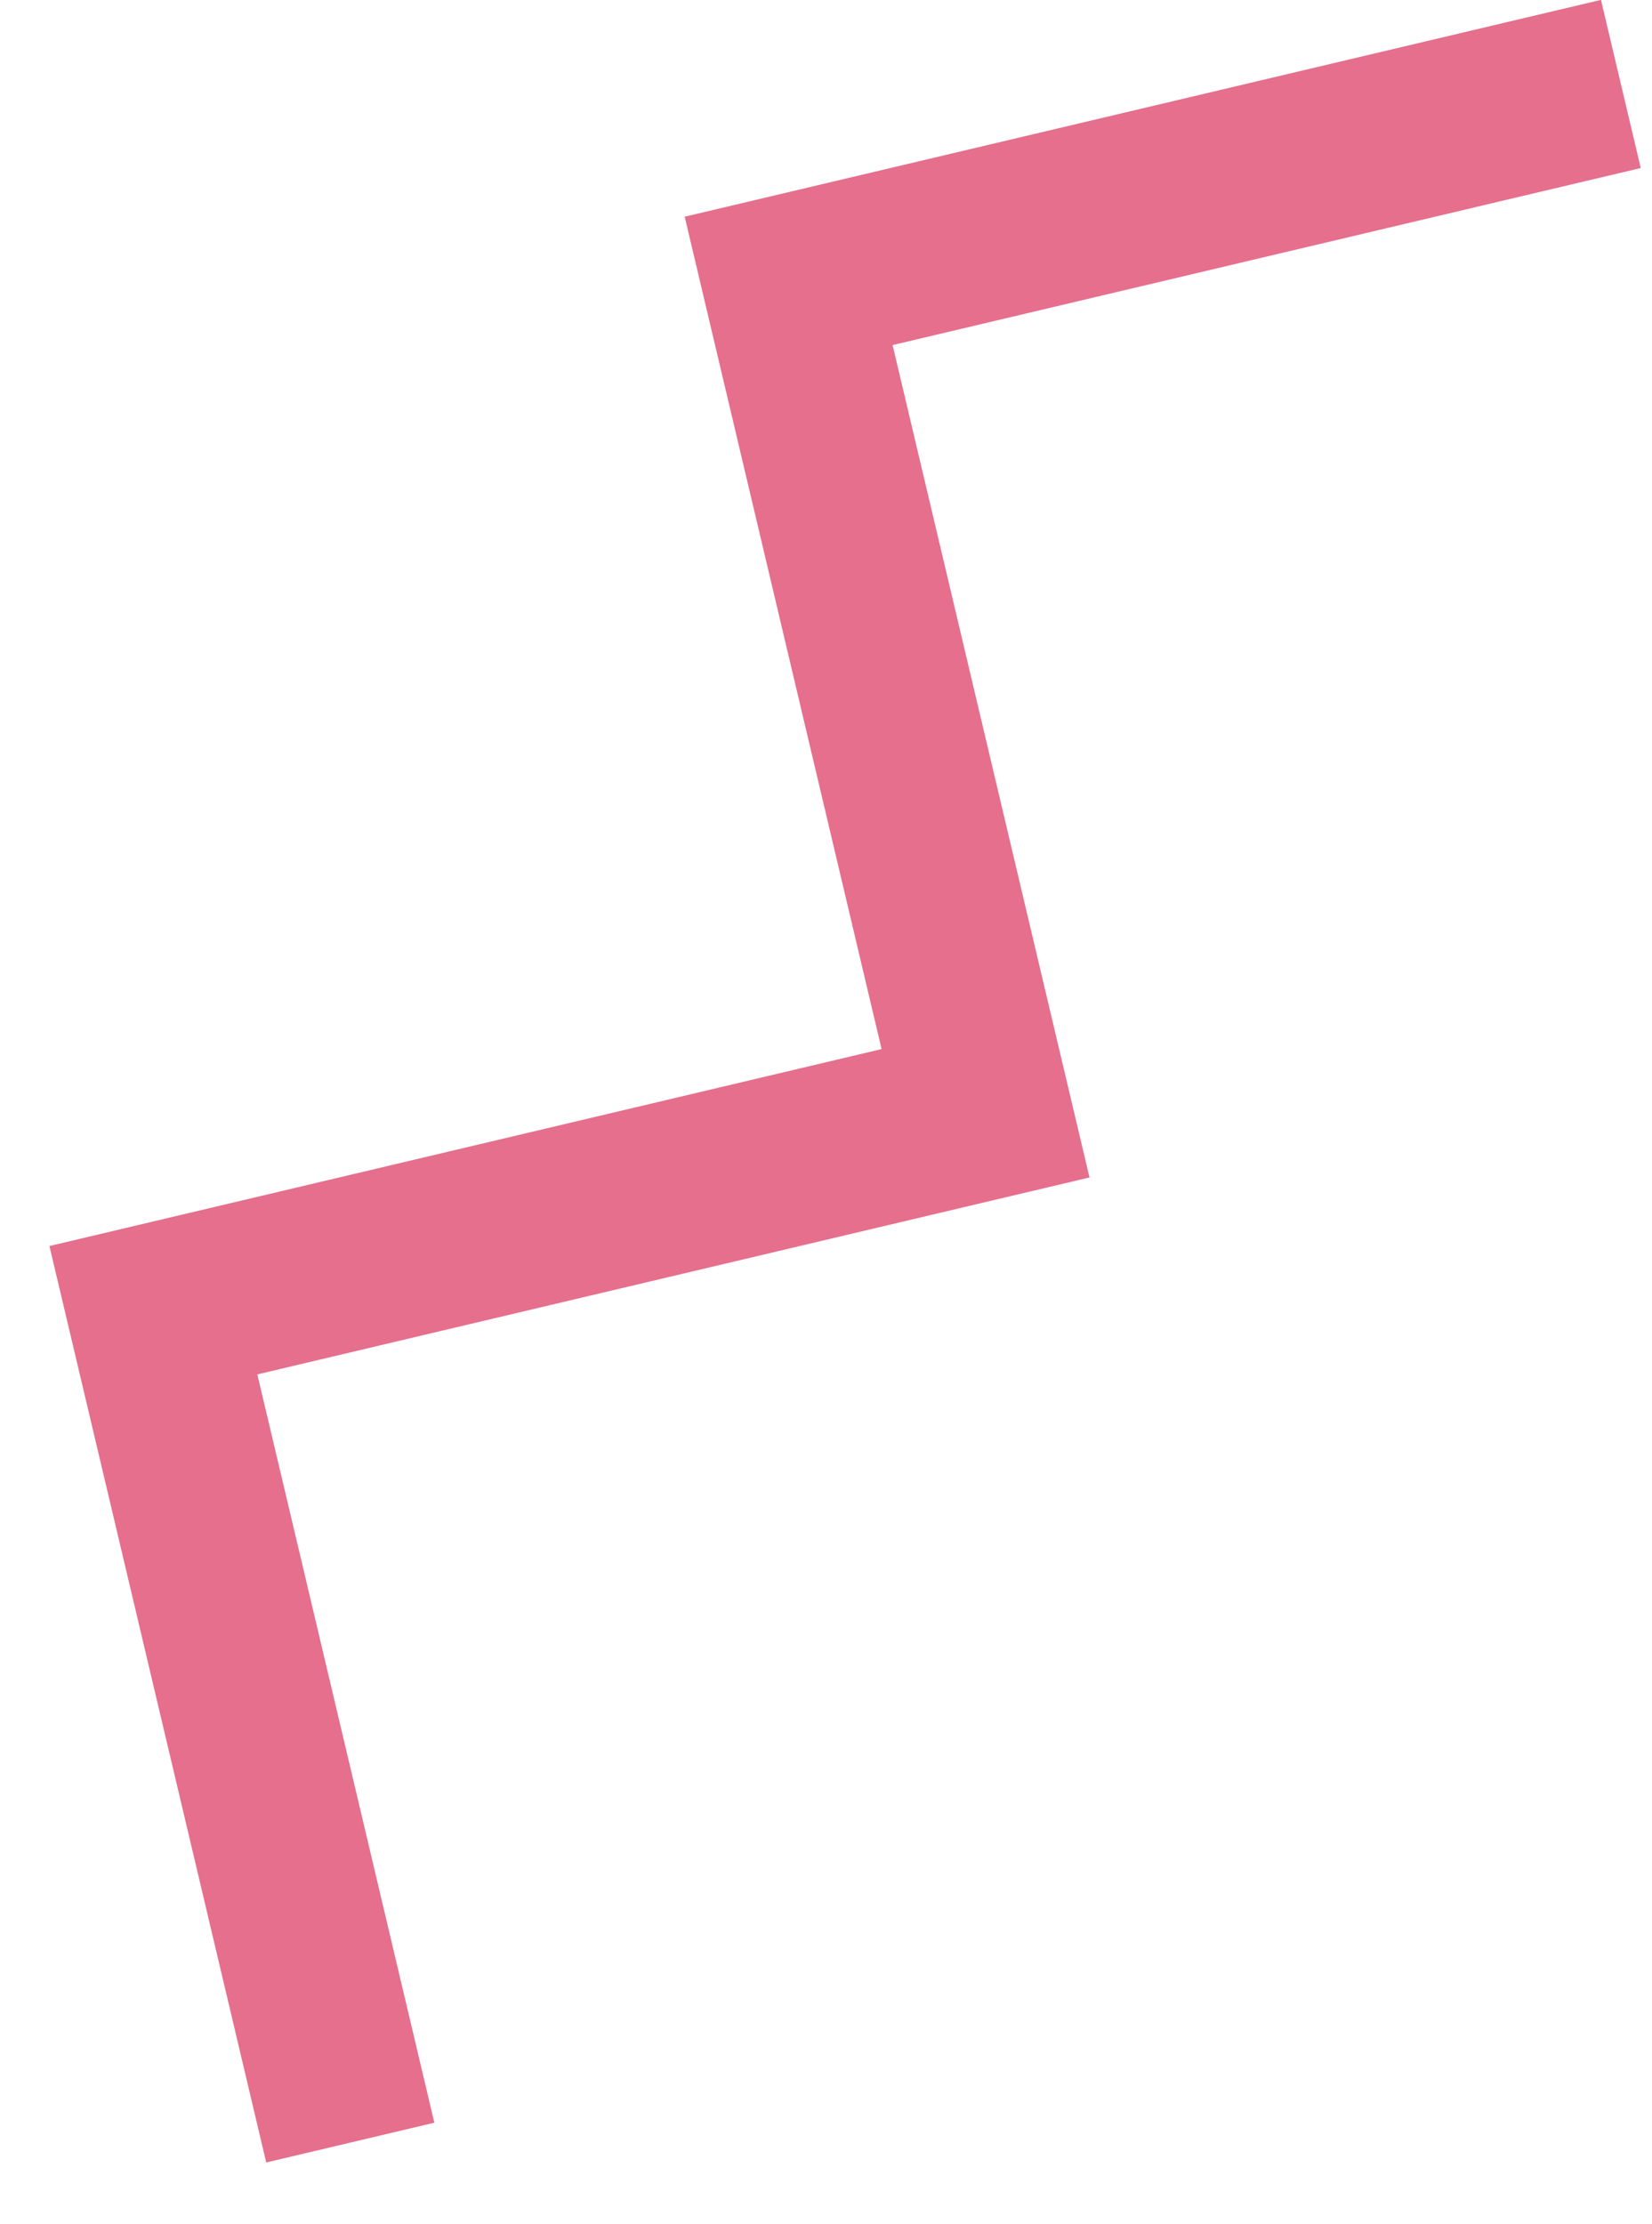 <svg width="26" height="35" viewBox="0 0 26 35" fill="none" xmlns="http://www.w3.org/2000/svg">
<path d="M25.51 1.321L12.412 4.42L15.511 17.518L2.414 20.617L5.513 33.715" stroke="#E56F8C" stroke-width="2.719"/>
</svg>
